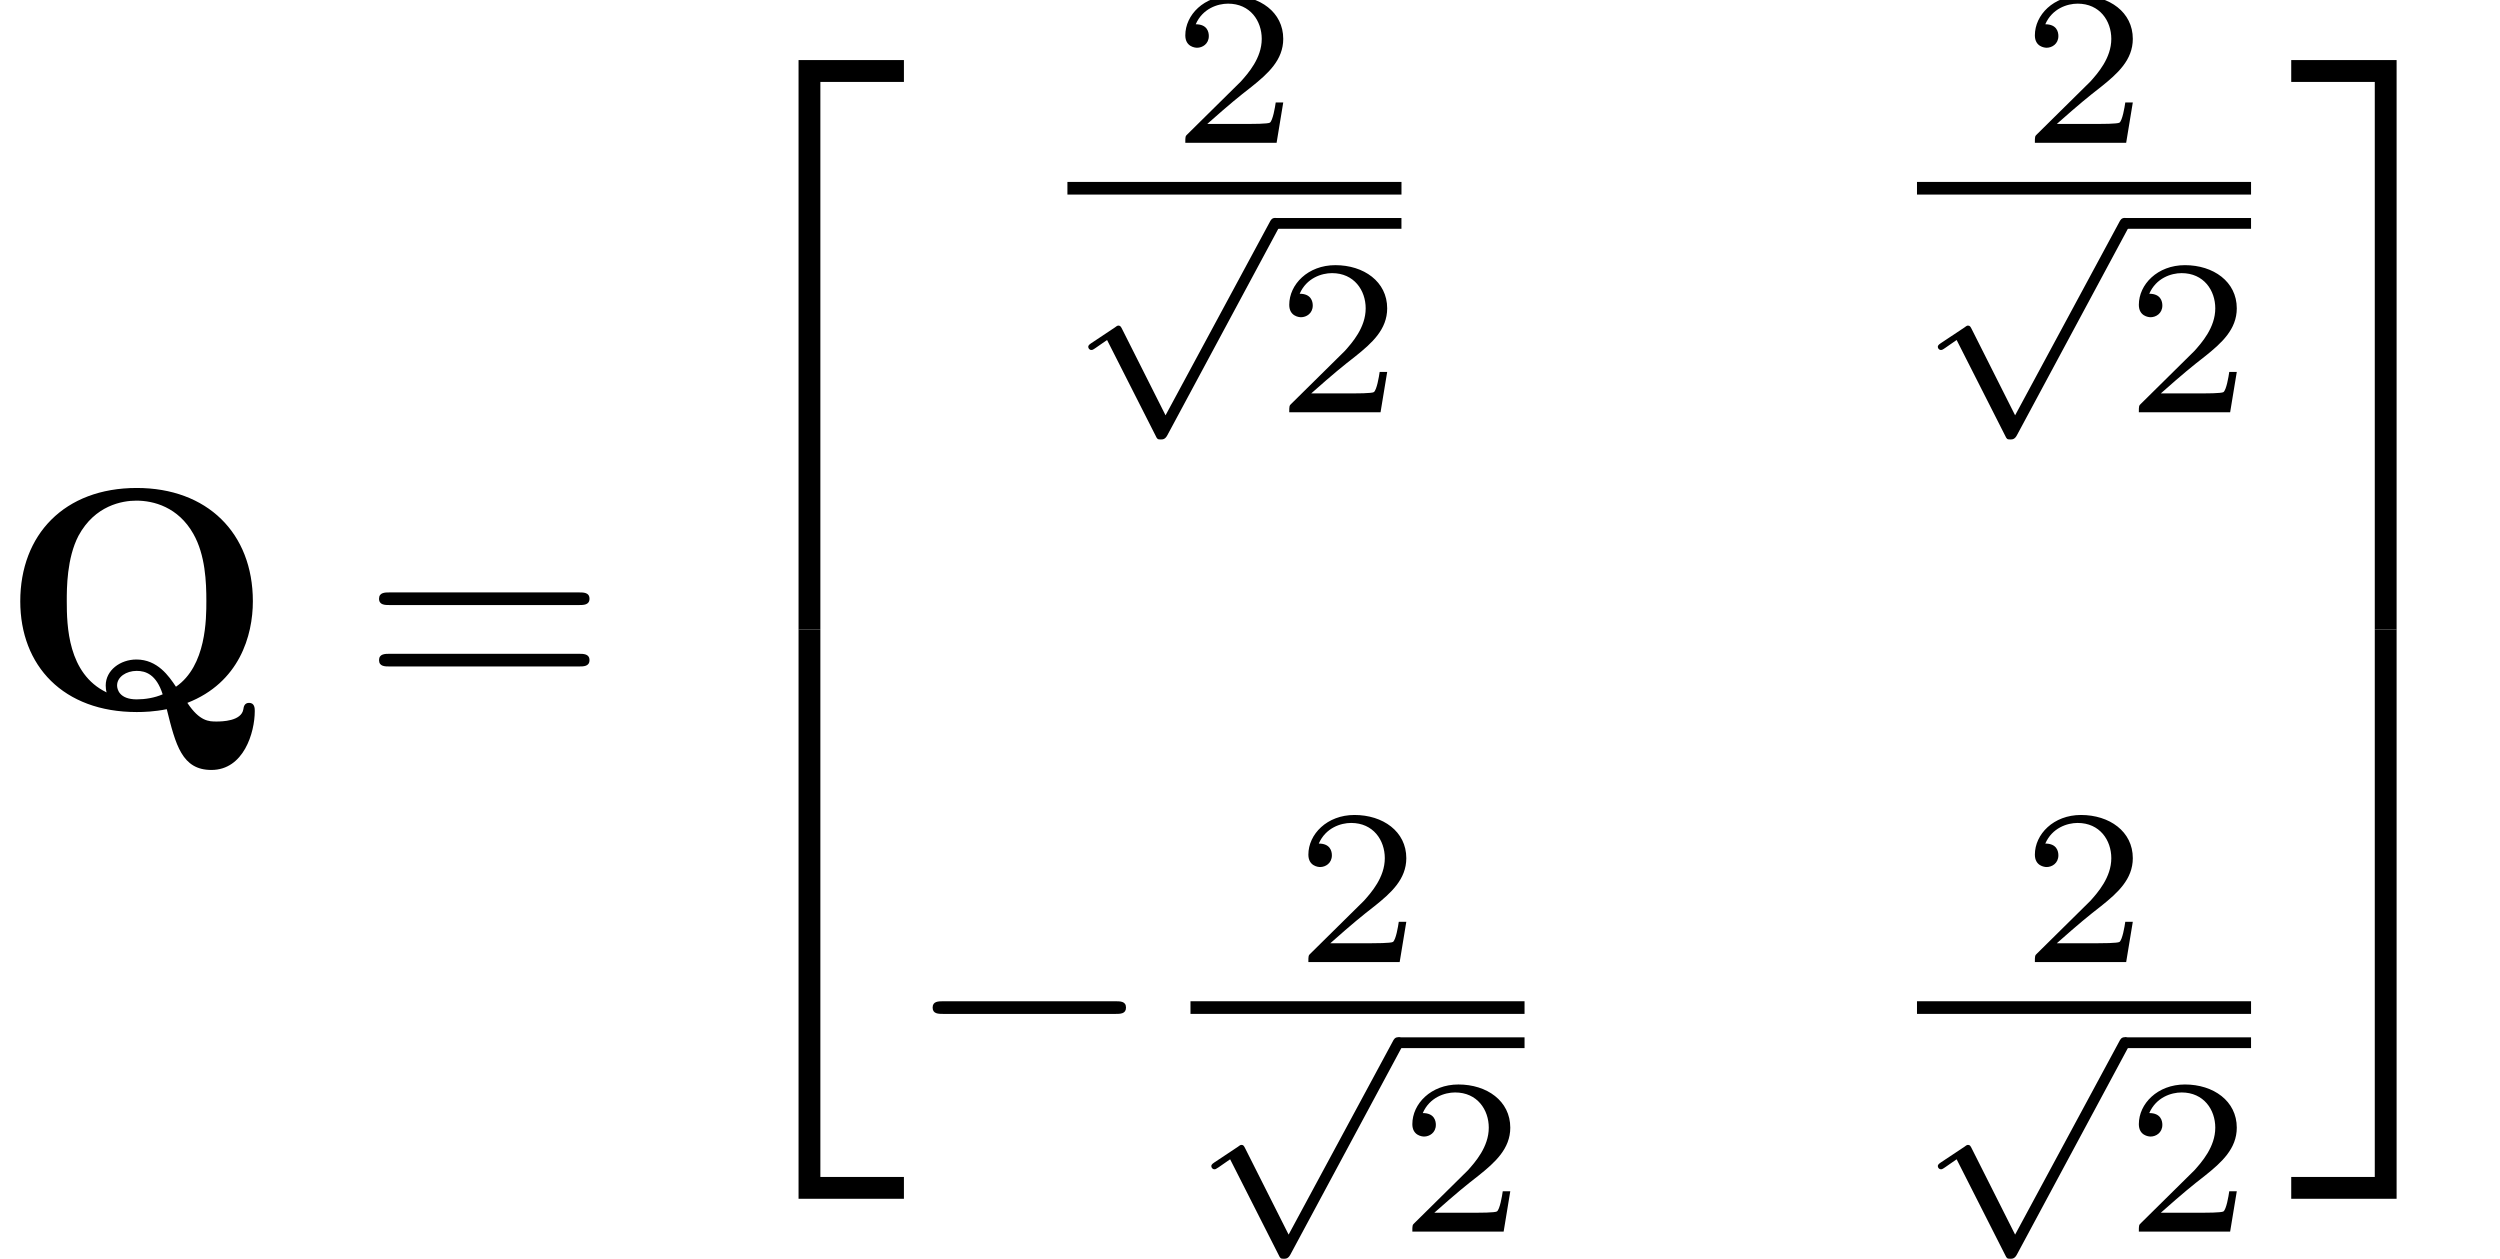 <?xml version='1.0' encoding='UTF-8'?>
<!-- This file was generated by dvisvgm 2.13.3 -->
<svg version='1.1' xmlns='http://www.w3.org/2000/svg' xmlns:xlink='http://www.w3.org/1999/xlink' width='78.699pt' height='39.628pt' viewBox='132.506 -22.305 78.699 39.628'>
<defs>
<path id='g2-112' d='M3.089 5.872L1.723 3.159C1.688 3.089 1.667 3.048 1.611 3.048C1.583 3.048 1.569 3.048 1.499 3.103L.753 3.599C.656 3.661 .656 3.696 .656 3.717C.656 3.759 .69 3.815 .753 3.815C.781 3.815 .795 3.815 .886 3.752C.962 3.696 1.165 3.557 1.248 3.501L2.776 6.514C2.824 6.618 2.838 6.632 2.936 6.632C2.999 6.632 3.075 6.632 3.145 6.5L6.653-.028C6.709-.119 6.709-.133 6.709-.167C6.709-.279 6.618-.342 6.541-.342C6.437-.342 6.402-.279 6.36-.195L3.089 5.872Z'/>
<path id='g3-61' d='M6.844-3.258C6.994-3.258 7.183-3.258 7.183-3.457S6.994-3.656 6.854-3.656H.887C.747-3.656 .558-3.656 .558-3.457S.747-3.258 .897-3.258H6.844ZM6.854-1.325C6.994-1.325 7.183-1.325 7.183-1.524S6.994-1.724 6.844-1.724H.897C.747-1.724 .558-1.724 .558-1.524S.747-1.325 .887-1.325H6.854Z'/>
<path id='g4-50' d='M3.522-1.269H3.285C3.264-1.116 3.194-.704 3.103-.635C3.048-.593 2.511-.593 2.413-.593H1.13C1.862-1.241 2.106-1.437 2.525-1.764C3.041-2.176 3.522-2.608 3.522-3.271C3.522-4.115 2.783-4.631 1.89-4.631C1.025-4.631 .439-4.024 .439-3.382C.439-3.027 .739-2.992 .809-2.992C.976-2.992 1.179-3.11 1.179-3.361C1.179-3.487 1.13-3.731 .767-3.731C.983-4.226 1.458-4.38 1.785-4.38C2.483-4.38 2.845-3.836 2.845-3.271C2.845-2.664 2.413-2.183 2.19-1.932L.509-.272C.439-.209 .439-.195 .439 0H3.313L3.522-1.269Z'/>
<path id='g5-50' d='M3.248 17.534H3.935V.299H6.565V-.389H3.248V17.534Z'/>
<path id='g5-51' d='M2.7 17.534H3.387V-.389H.07V.299H2.7V17.534Z'/>
<path id='g5-52' d='M3.248 17.524H6.565V16.837H3.935V-.399H3.248V17.524Z'/>
<path id='g5-53' d='M2.7 16.837H.07V17.524H3.387V-.399H2.7V16.837Z'/>
<path id='g1-0' d='M6.565-2.291C6.735-2.291 6.914-2.291 6.914-2.491S6.735-2.69 6.565-2.69H1.176C1.006-2.69 .827-2.69 .827-2.491S1.006-2.291 1.176-2.291H6.565Z'/>
<path id='g0-81' d='M5.898-.179C7.532-.817 7.96-2.291 7.96-3.377C7.96-5.529 6.516-6.944 4.304-6.944C2.022-6.944 .638-5.469 .638-3.377C.638-1.345 1.993 .11 4.304 .11C4.523 .11 4.852 .1 5.25 .02C5.529 1.146 5.729 1.933 6.655 1.933C7.671 1.933 8.02 .757 8.02 .08C8.02 0 8.02-.179 7.841-.179C7.691-.179 7.671-.05 7.661 .02C7.601 .399 6.984 .408 6.814 .408C6.585 .408 6.286 .408 5.898-.179ZM3.357-.508C2.132-1.096 2.102-2.61 2.102-3.387C2.102-3.786 2.102-4.732 2.471-5.44C2.989-6.396 3.846-6.545 4.294-6.545C4.832-6.545 5.609-6.346 6.087-5.499C6.466-4.832 6.496-3.975 6.496-3.387C6.496-2.829 6.496-1.345 5.539-.687C5.32-1.016 4.961-1.544 4.294-1.544C3.786-1.544 3.328-1.205 3.328-.727C3.328-.667 3.337-.558 3.357-.508ZM5.121-.448C4.872-.339 4.573-.289 4.304-.289C3.756-.289 3.686-.608 3.686-.727C3.686-.996 3.975-1.186 4.304-1.186C4.583-1.186 4.922-1.076 5.121-.448Z'/>
</defs>
<g id='page1'>
<use x='132.506' y='0' xlink:href='#g0-81'/>
<use x='143.88' y='0' xlink:href='#g3-61'/>
<use x='154.396' y='-20.025' xlink:href='#g5-50'/>
<use x='154.396' y='-2.092' xlink:href='#g5-52'/>
<use x='169.38' y='-17.81' xlink:href='#g4-50'/>
<rect x='166.108' y='-16.578' height='.398' width='10.516'/>
<use x='166.108' y='-15.103' xlink:href='#g2-112'/>
<rect x='172.652' y='-15.442' height='.339' width='3.971'/>
<use x='172.652' y='-9.327' xlink:href='#g4-50'/>
<use x='196.124' y='-17.81' xlink:href='#g4-50'/>
<rect x='192.852' y='-16.578' height='.398' width='10.516'/>
<use x='192.852' y='-15.103' xlink:href='#g2-112'/>
<rect x='199.397' y='-15.442' height='.339' width='3.971'/>
<use x='199.397' y='-9.327' xlink:href='#g4-50'/>
<use x='161.038' y='11.904' xlink:href='#g1-0'/>
<use x='173.254' y='7.981' xlink:href='#g4-50'/>
<rect x='169.982' y='9.214' height='.398' width='10.516'/>
<use x='169.982' y='10.688' xlink:href='#g2-112'/>
<rect x='176.527' y='10.35' height='.339' width='3.971'/>
<use x='176.527' y='16.465' xlink:href='#g4-50'/>
<use x='196.124' y='7.981' xlink:href='#g4-50'/>
<rect x='192.852' y='9.214' height='.398' width='10.516'/>
<use x='192.852' y='10.688' xlink:href='#g2-112'/>
<rect x='199.397' y='10.35' height='.339' width='3.971'/>
<use x='199.397' y='16.465' xlink:href='#g4-50'/>
<use x='204.563' y='-20.025' xlink:href='#g5-51'/>
<use x='204.563' y='-2.092' xlink:href='#g5-53'/>
</g>
</svg>